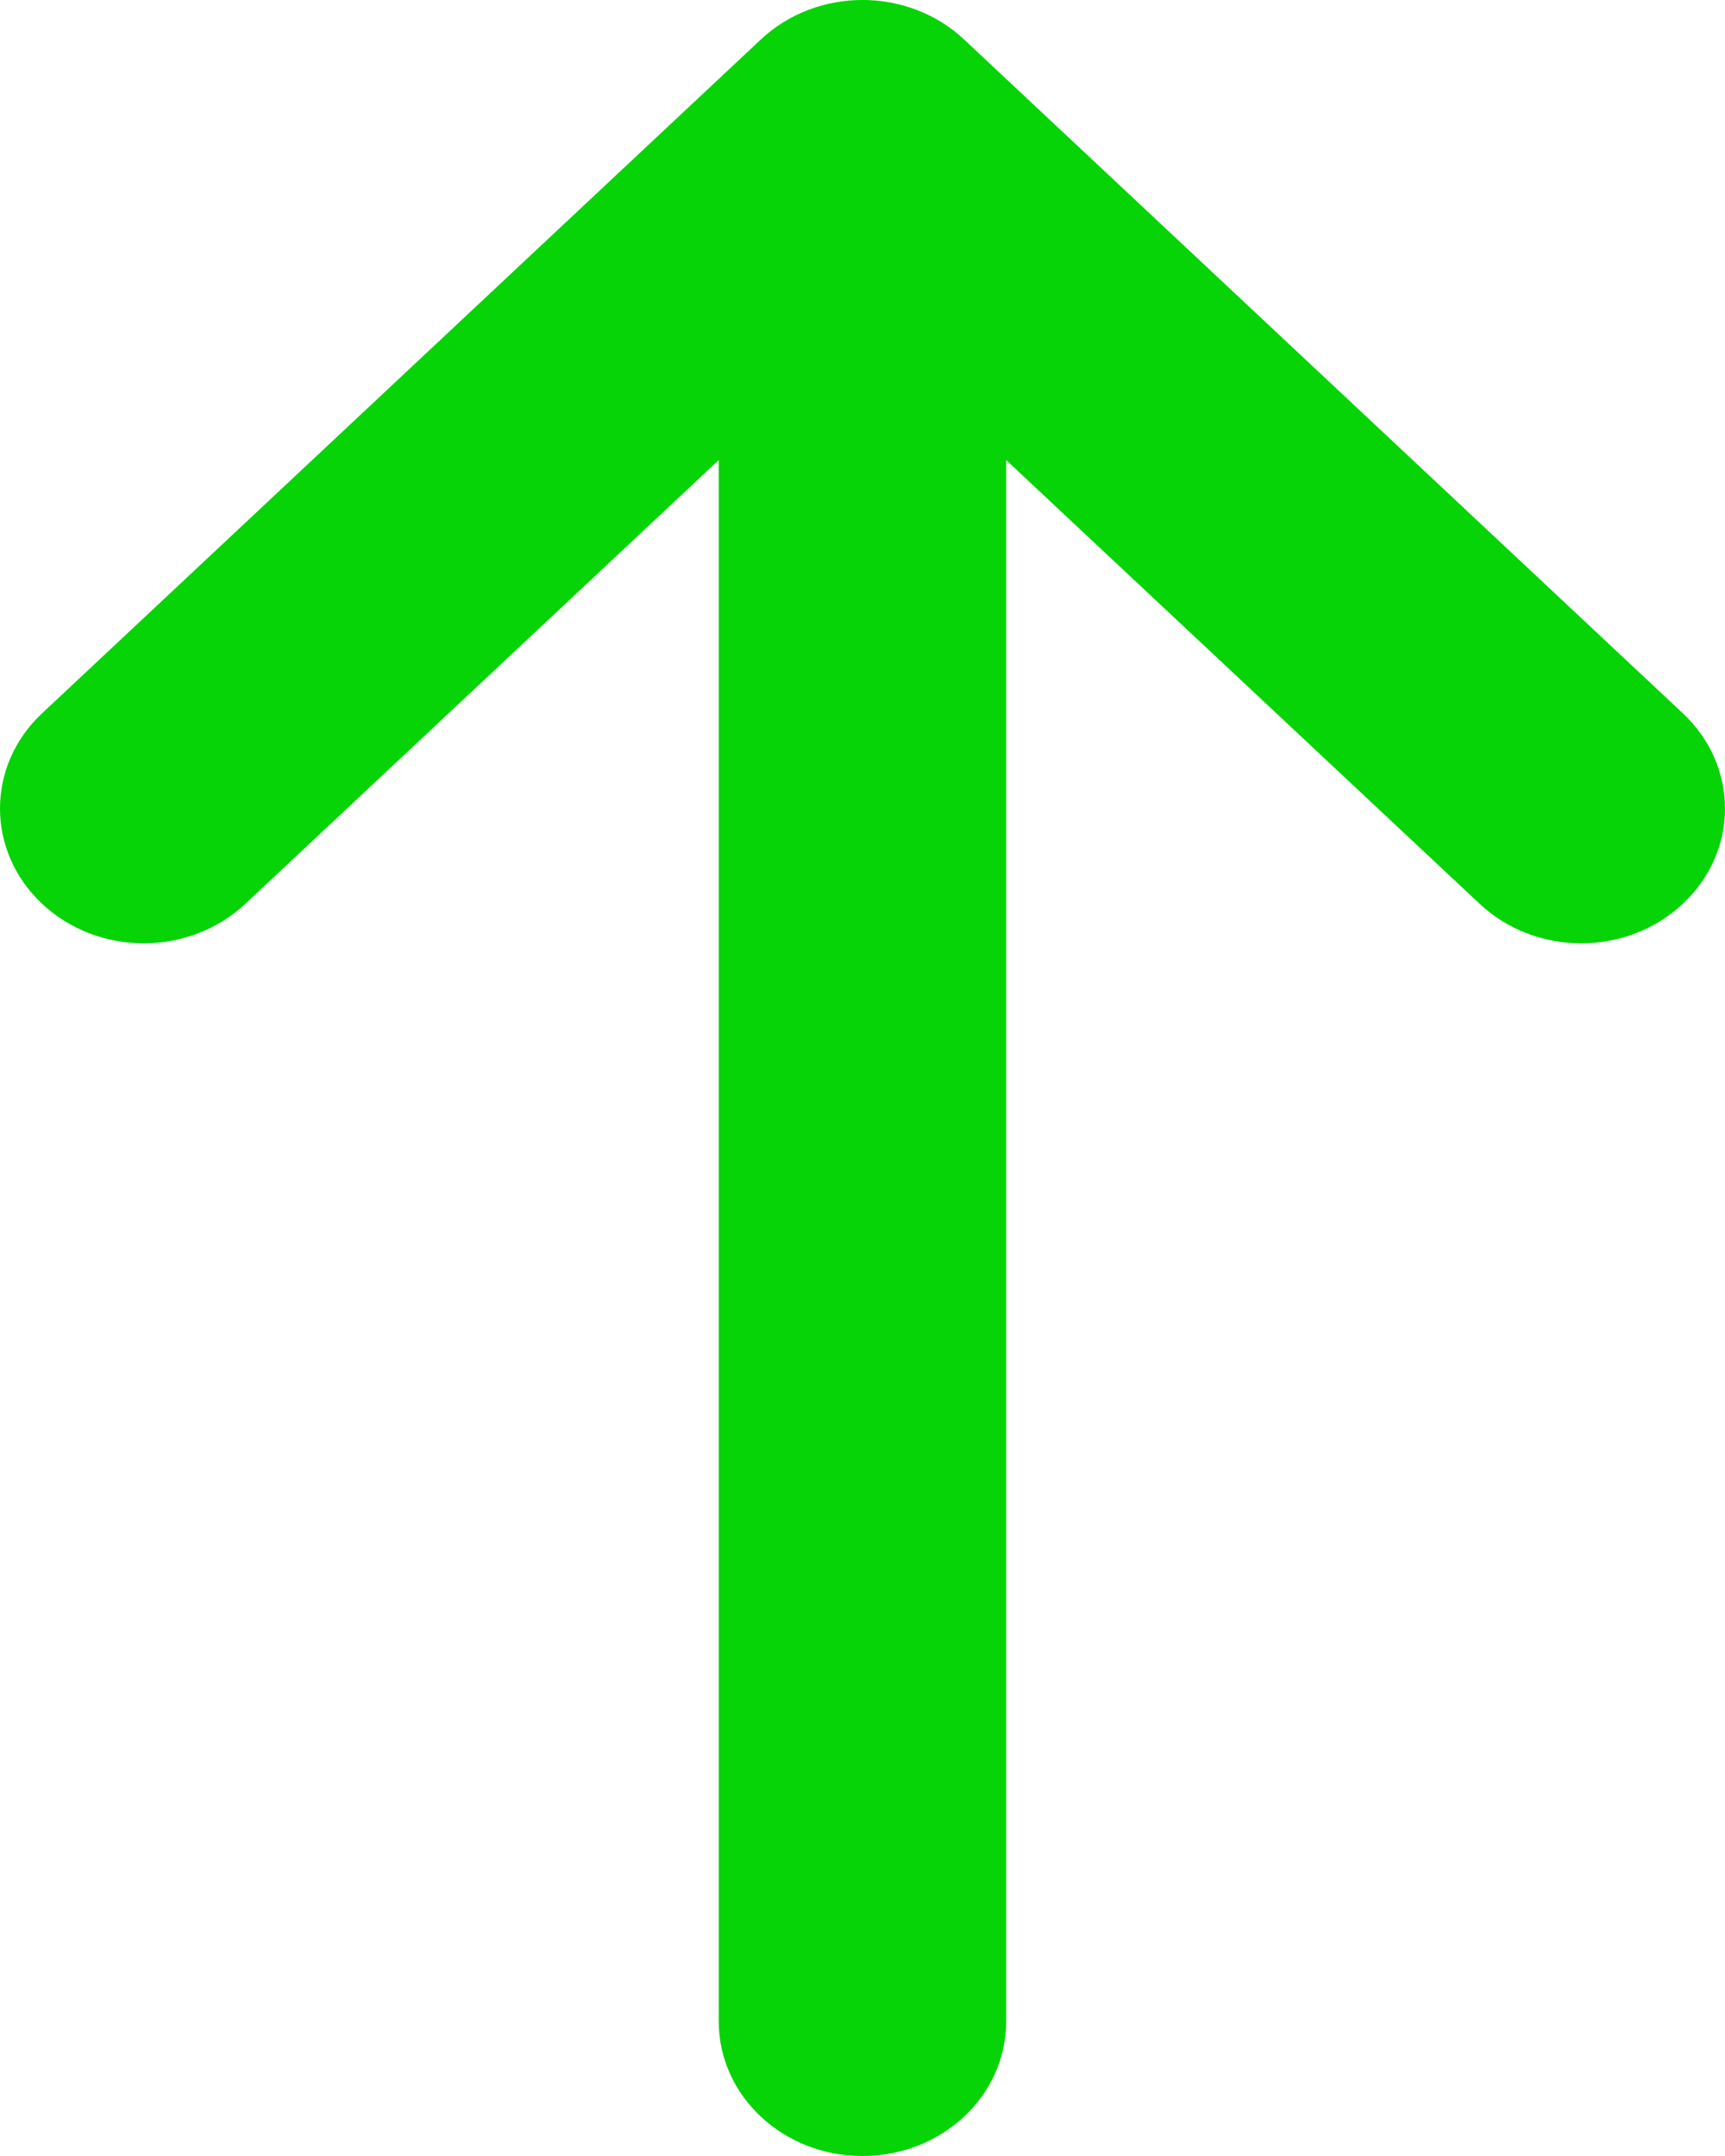 <svg width="20" height="25" viewBox="0 0 20 25" fill="none" xmlns="http://www.w3.org/2000/svg">
<path fill-rule="evenodd" clip-rule="evenodd" d="M11.666 23.438V5.335L17.155 10.48C17.806 11.091 18.86 11.091 19.511 10.48C20.163 9.869 20.163 8.882 19.511 8.271L11.178 0.458C10.526 -0.153 9.473 -0.153 8.821 0.458L0.488 8.271C0.163 8.575 0 8.975 0 9.375C0 9.775 0.163 10.175 0.488 10.48C1.14 11.091 2.193 11.091 2.845 10.48L8.333 5.335V23.438C8.333 24.302 9.078 25 10 25C10.921 25 11.666 24.302 11.666 23.438" fill="#06D406"/>
</svg>



